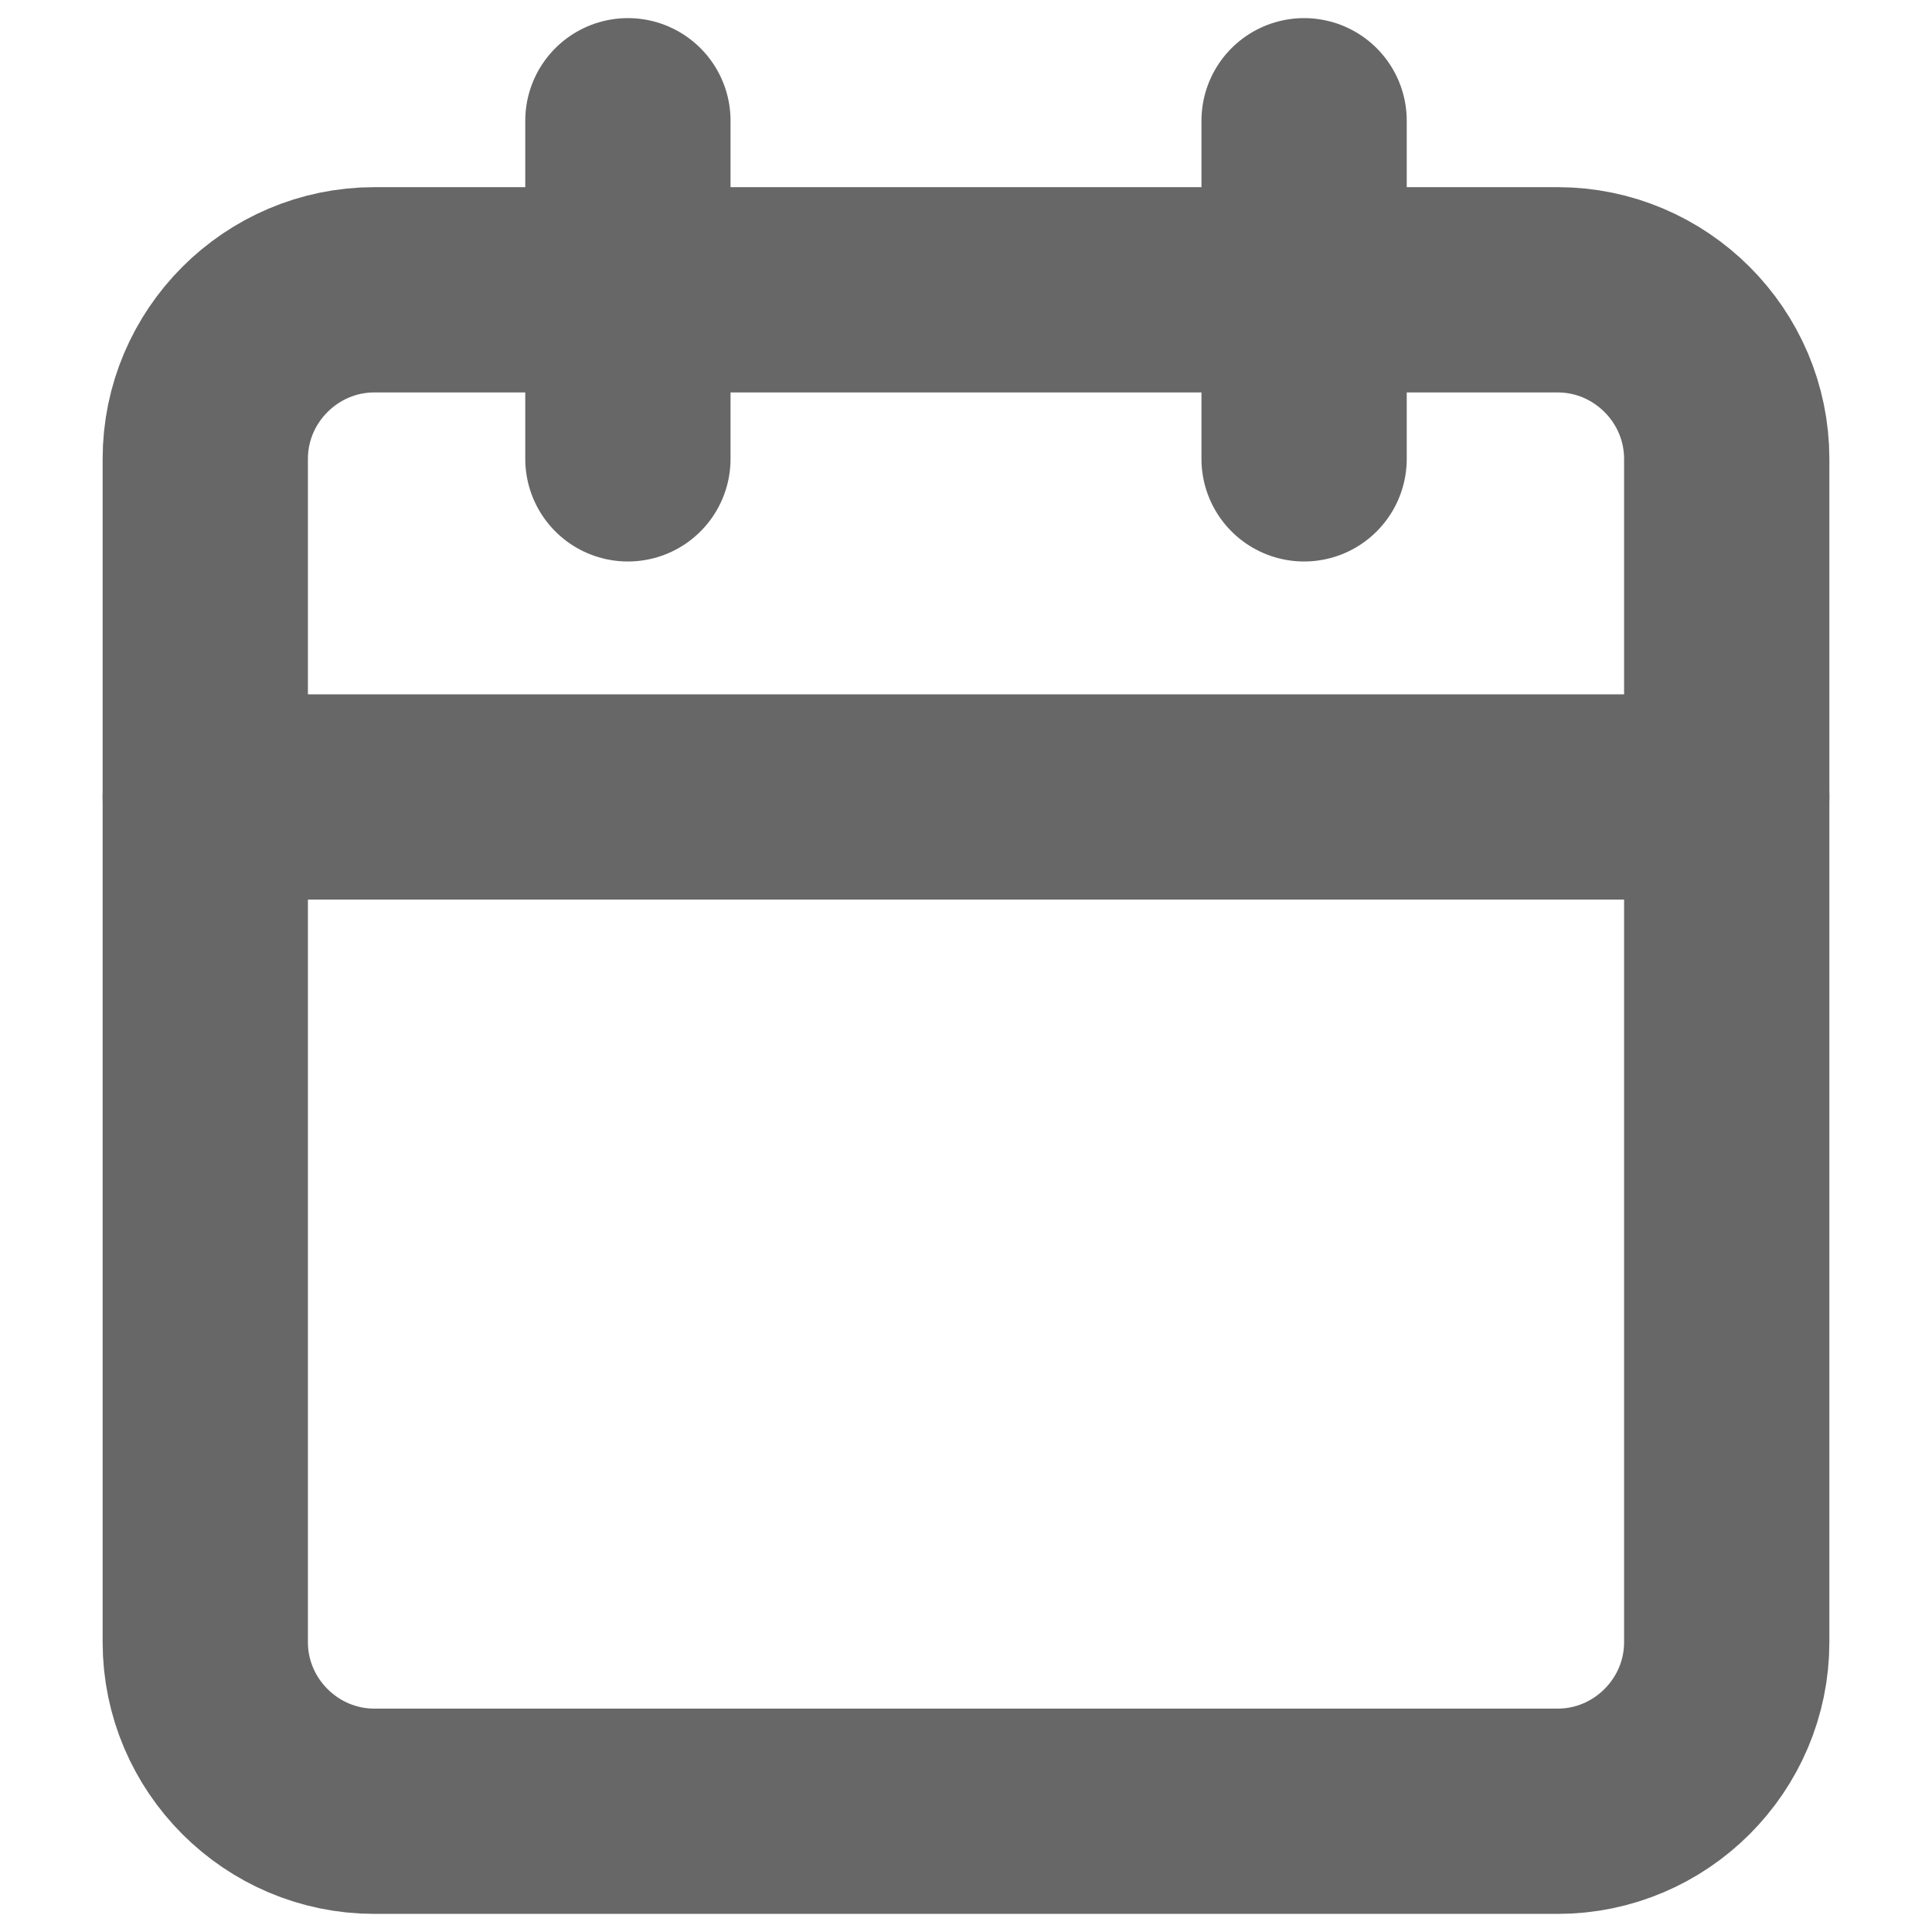 <?xml version="1.0" encoding="utf-8"?>
<!-- Generator: Adobe Illustrator 27.8.0, SVG Export Plug-In . SVG Version: 6.00 Build 0)  -->
<svg version="1.1" id="Layer_1" xmlns="http://www.w3.org/2000/svg" xmlns:xlink="http://www.w3.org/1999/xlink" x="0px" y="0px"
	 width="160px" height="160px" viewBox="0 0 160 160" style="enable-background:new 0 0 160 160;" xml:space="preserve">
<style type="text/css">
	.st0{fill:none;stroke:#676767;stroke-width:17;stroke-linecap:round;stroke-linejoin:round;}
</style>
<g>
	<path class="st0" d="M52,10v28"/>
	<path class="st0" d="M108,10v28"/>
	<path class="st0" d="M31,24h98c7.7,0,14,6.3,14,14v98c0,7.7-6.3,14-14,14H31c-7.7,0-14-6.3-14-14V38C17,30.3,23.3,24,31,24z"/>
	<path class="st0" d="M17,66h126"/>
</g>
</svg>
